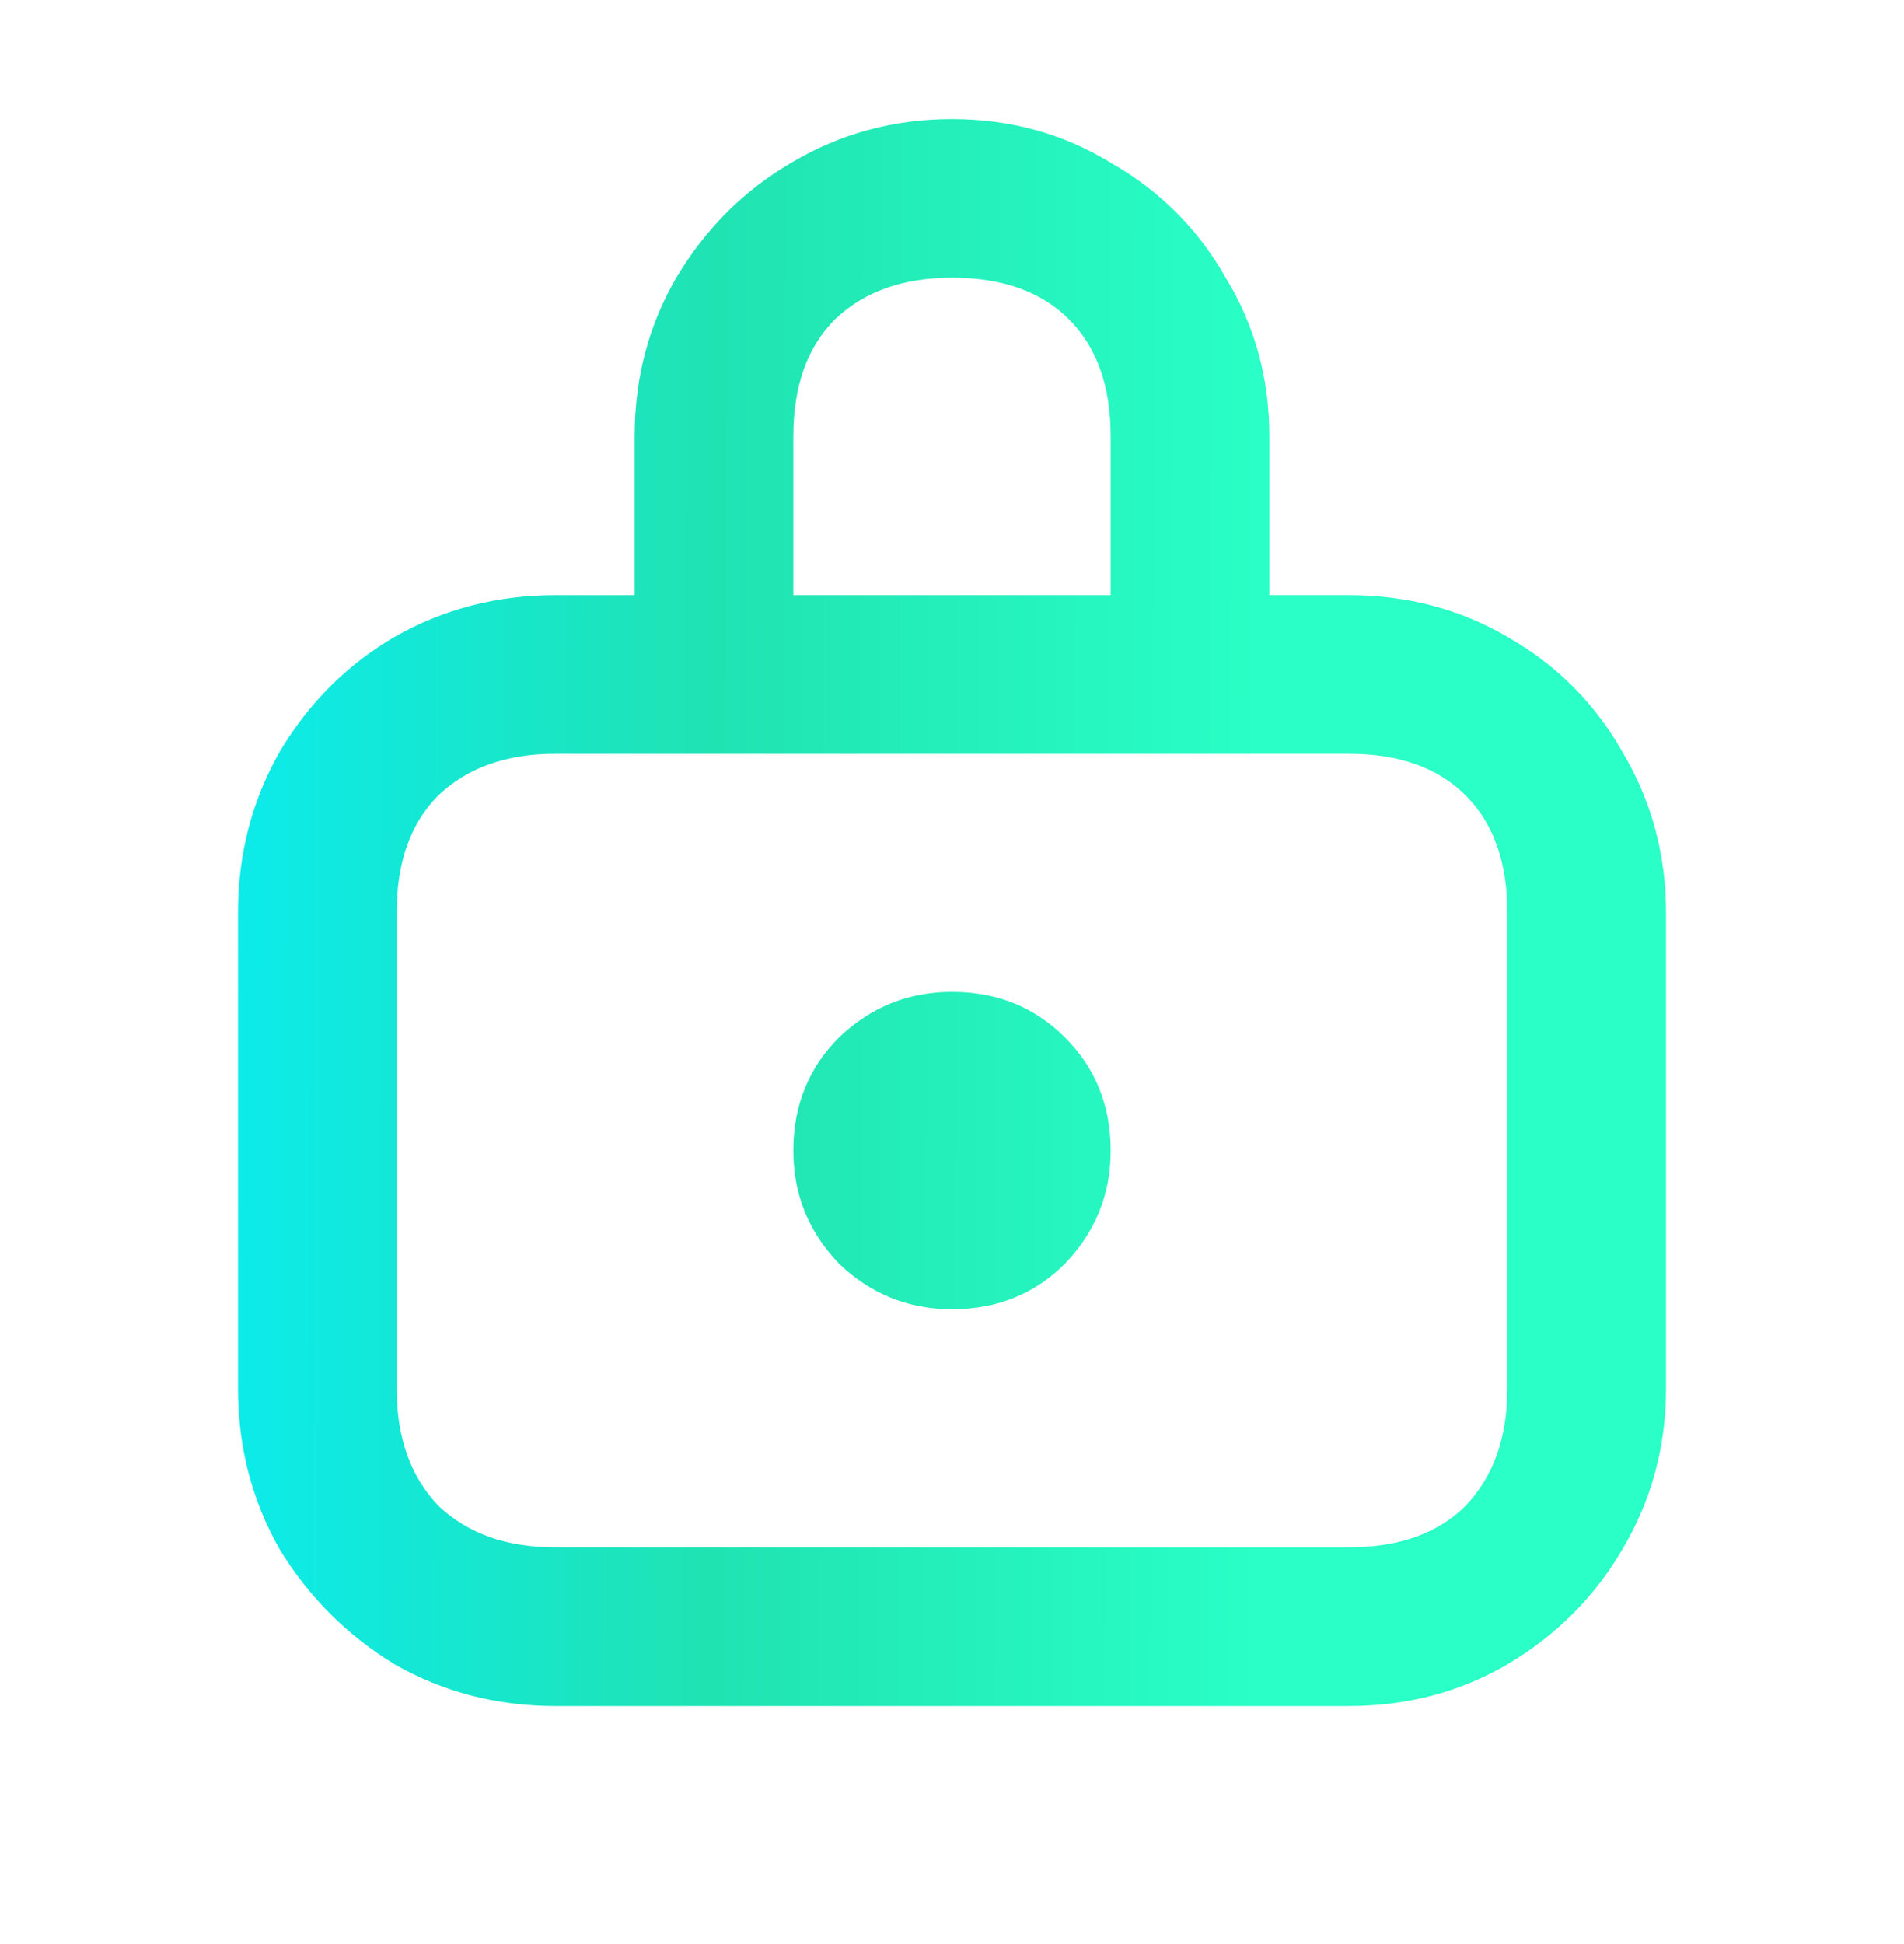 <svg width="48" height="49" viewBox="0 0 48 49" fill="none" xmlns="http://www.w3.org/2000/svg">
<path d="M14 43C12.533 43 11.183 42.65 9.95 41.95C8.75 41.217 7.783 40.25 7.05 39.05C6.35 37.817 6 36.467 6 35V23C6 21.533 6.35 20.183 7.05 18.95C7.783 17.717 8.75 16.75 9.95 16.05C11.183 15.35 12.533 15 14 15H34C35.467 15 36.8 15.35 38 16.05C39.233 16.75 40.2 17.717 40.9 18.95C41.633 20.183 42 21.533 42 23V35C42 36.467 41.633 37.817 40.9 39.05C40.2 40.25 39.233 41.217 38 41.95C36.8 42.65 35.467 43 34 43H14ZM34 39C35.267 39 36.25 38.65 36.95 37.95C37.65 37.217 38 36.233 38 35V23C38 21.733 37.65 20.75 36.95 20.05C36.25 19.35 35.267 19 34 19H14C12.767 19 11.783 19.35 11.05 20.05C10.35 20.75 10 21.733 10 23V35C10 36.233 10.35 37.217 11.05 37.95C11.783 38.65 12.767 39 14 39H34ZM28 29C28 30.1 27.617 31.05 26.85 31.85C26.083 32.617 25.133 33 24 33C22.9 33 21.95 32.617 21.15 31.85C20.383 31.05 20 30.1 20 29C20 27.867 20.383 26.917 21.15 26.15C21.95 25.383 22.9 25 24 25C25.133 25 26.083 25.383 26.85 26.15C27.617 26.917 28 27.867 28 29ZM16 11C16 9.533 16.35 8.2 17.05 7C17.783 5.767 18.75 4.8 19.95 4.1C21.183 3.367 22.533 3 24 3C25.467 3 26.8 3.367 28 4.1C29.233 4.8 30.2 5.767 30.9 7C31.633 8.2 32 9.533 32 11V17H28V11C28 9.733 27.65 8.75 26.95 8.05C26.25 7.35 25.267 7 24 7C22.767 7 21.783 7.35 21.05 8.05C20.35 8.75 20 9.733 20 11V17H16V11Z" fill="url(#paint0_linear_171_912)"/>
<defs>
<linearGradient id="paint0_linear_171_912" x1="5.763" y1="28.762" x2="31.709" y2="28.839" gradientUnits="userSpaceOnUse">
<stop stop-color="#0CEBEB"/>
<stop offset="0.472" stop-color="#20E3B2"/>
<stop offset="1" stop-color="#29FFC6"/>
</linearGradient>
</defs>
</svg>
